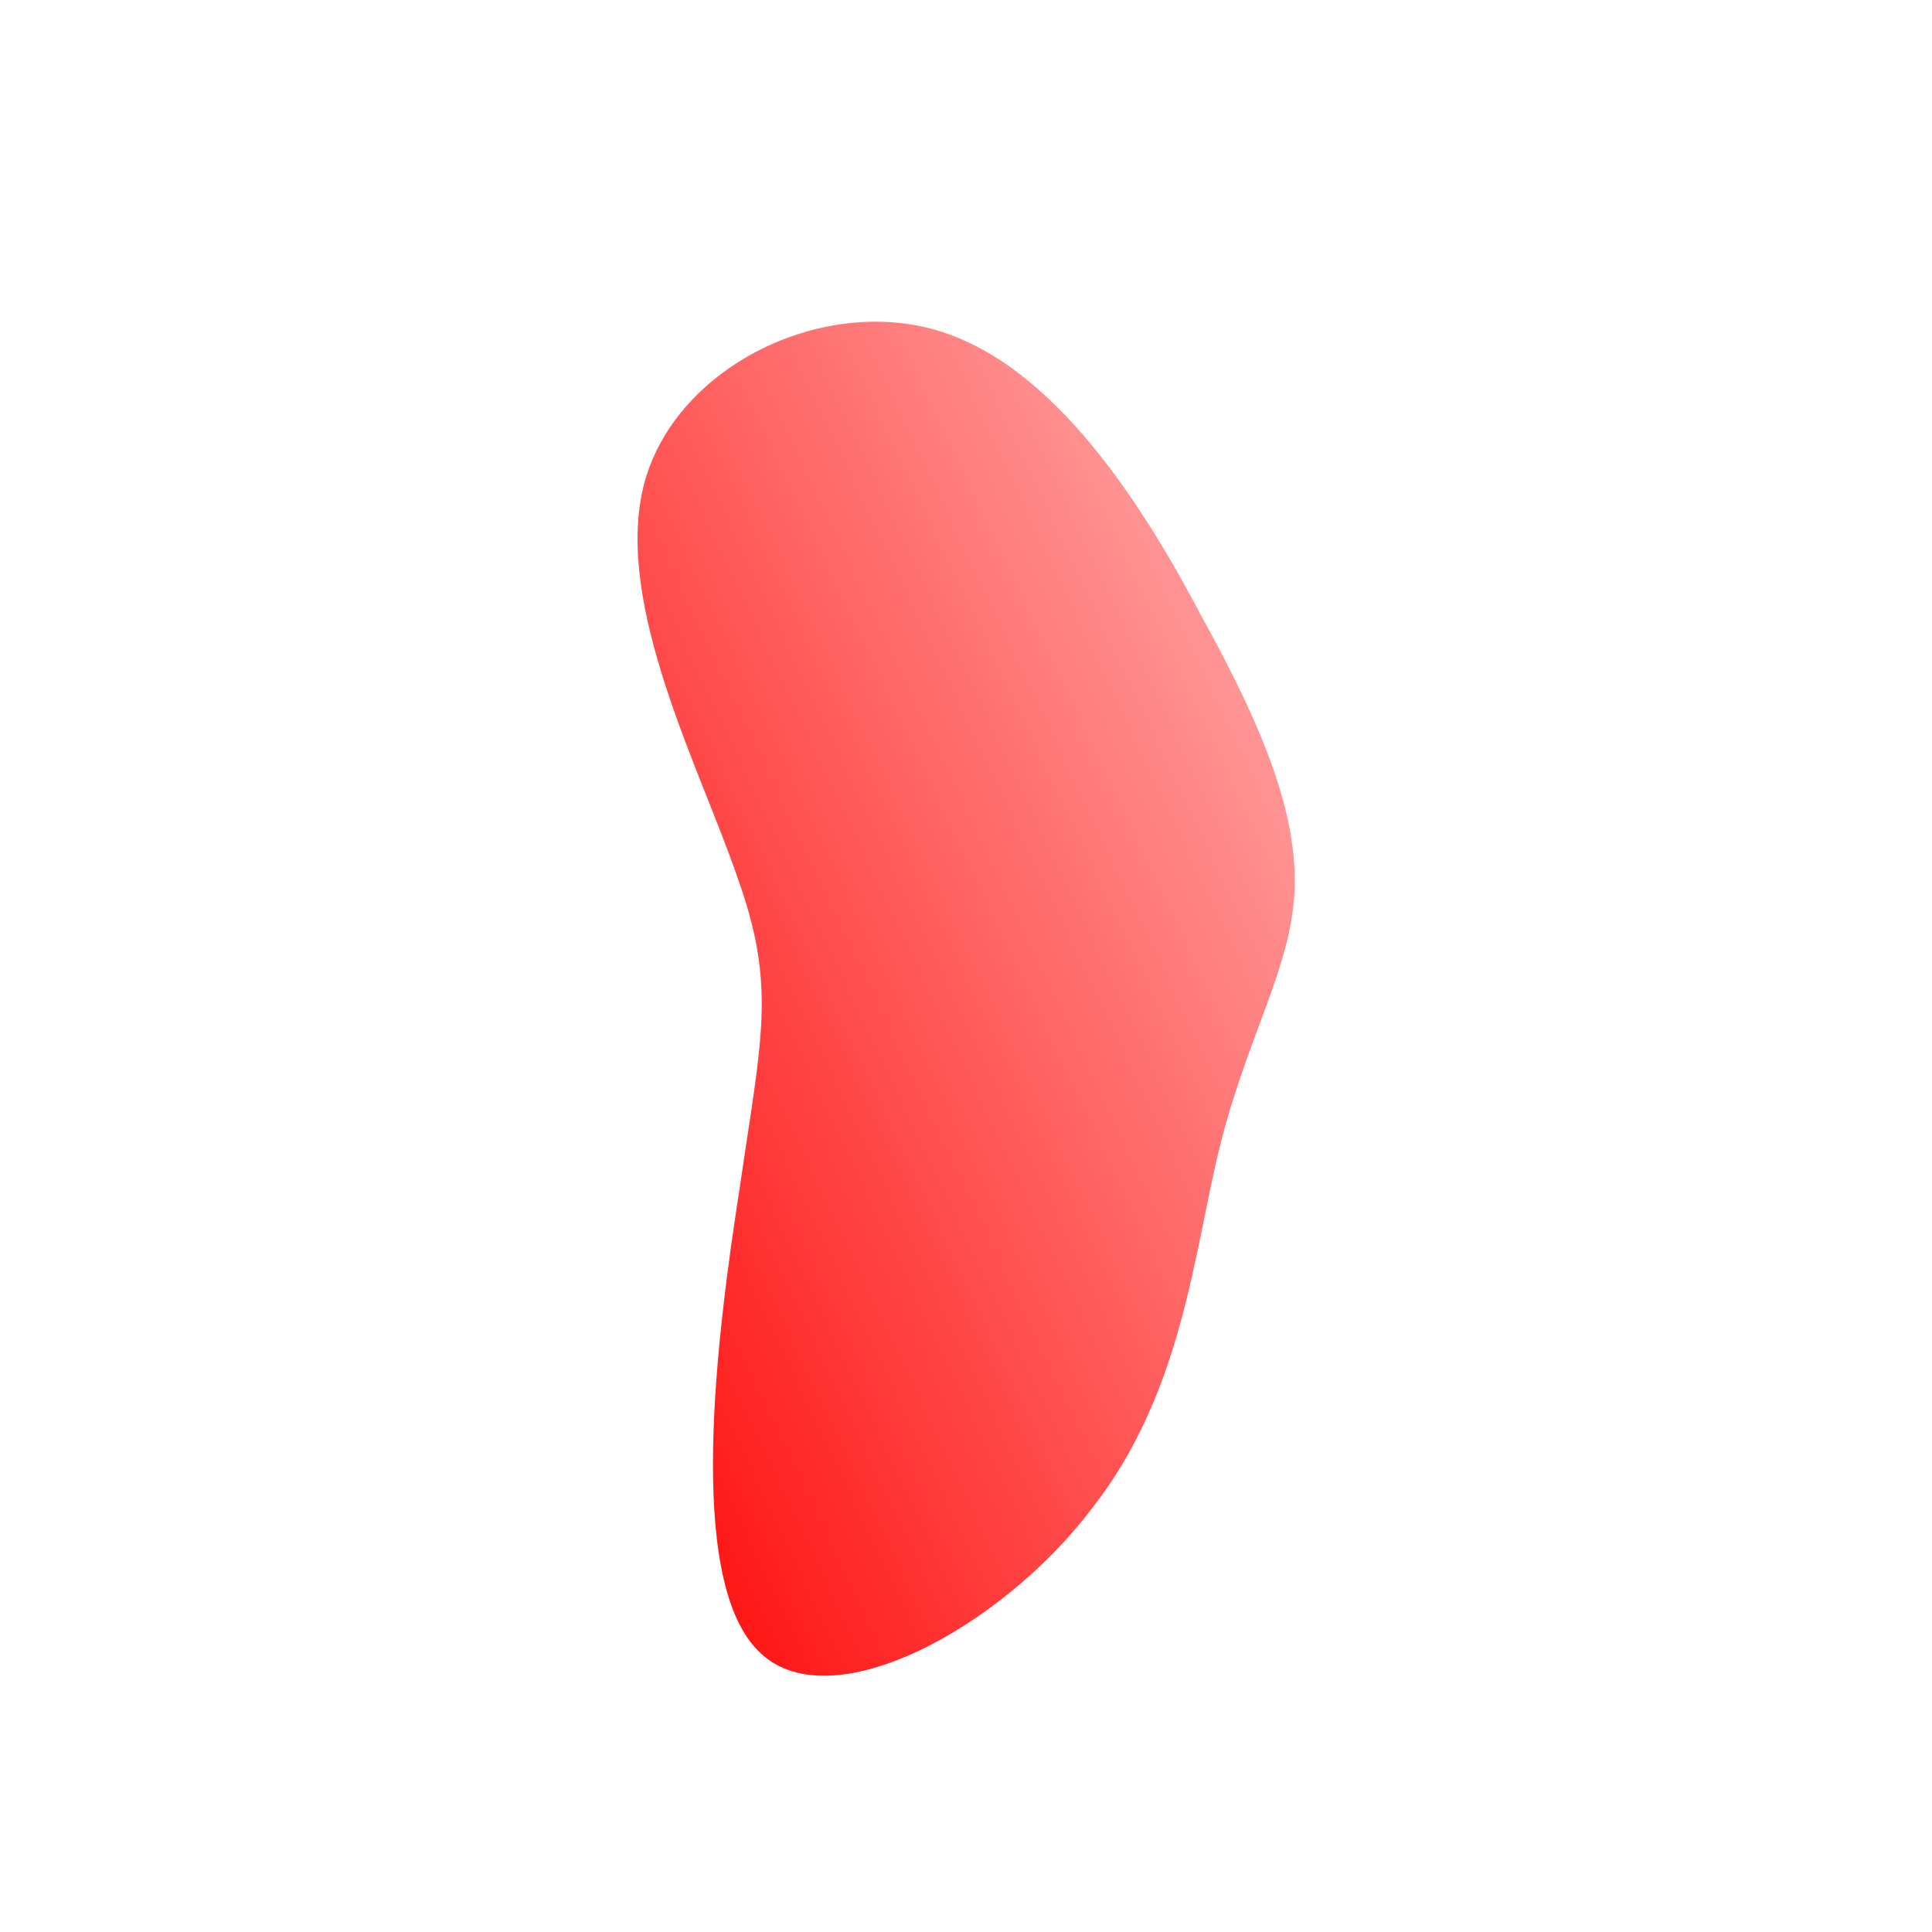 <!--?xml version="1.0" standalone="no"?-->
              <svg id="sw-js-blob-svg" viewBox="0 0 100 100" xmlns="http://www.w3.org/2000/svg" version="1.1">
                    <defs> 
                        <linearGradient id="sw-gradient" x1="0" x2="1" y1="1" y2="0">
                            <stop id="stop1" stop-color="rgba(255, 0, 0, 1)" offset="0%"></stop>
                            <stop id="stop2" stop-color="rgba(255, 181.487, 181.487, 1)" offset="100%"></stop>
                        </linearGradient>
                    </defs>
                <path fill="url(#sw-gradient)" d="M12.3,-17.9C15.5,-12.1,17.2,-7.7,17,-3.8C16.8,0.1,14.6,3.6,13.2,9.1C11.8,14.6,11.3,22,6.5,28.1C1.8,34.3,-7.2,39.2,-10.8,35.4C-14.5,31.6,-12.9,19.1,-11.7,11.4C-10.6,3.8,-9.8,1.1,-11.8,-4.5C-13.7,-10.1,-18.2,-18.6,-16.7,-24.8C-15.2,-30.9,-7.6,-34.7,-1.5,-32.9C4.6,-31.1,9.2,-23.8,12.3,-17.9Z" width="100%" height="100%" transform="translate(50 50)" stroke-width="0" style="transition: 0.3s;"></path>
              </svg>